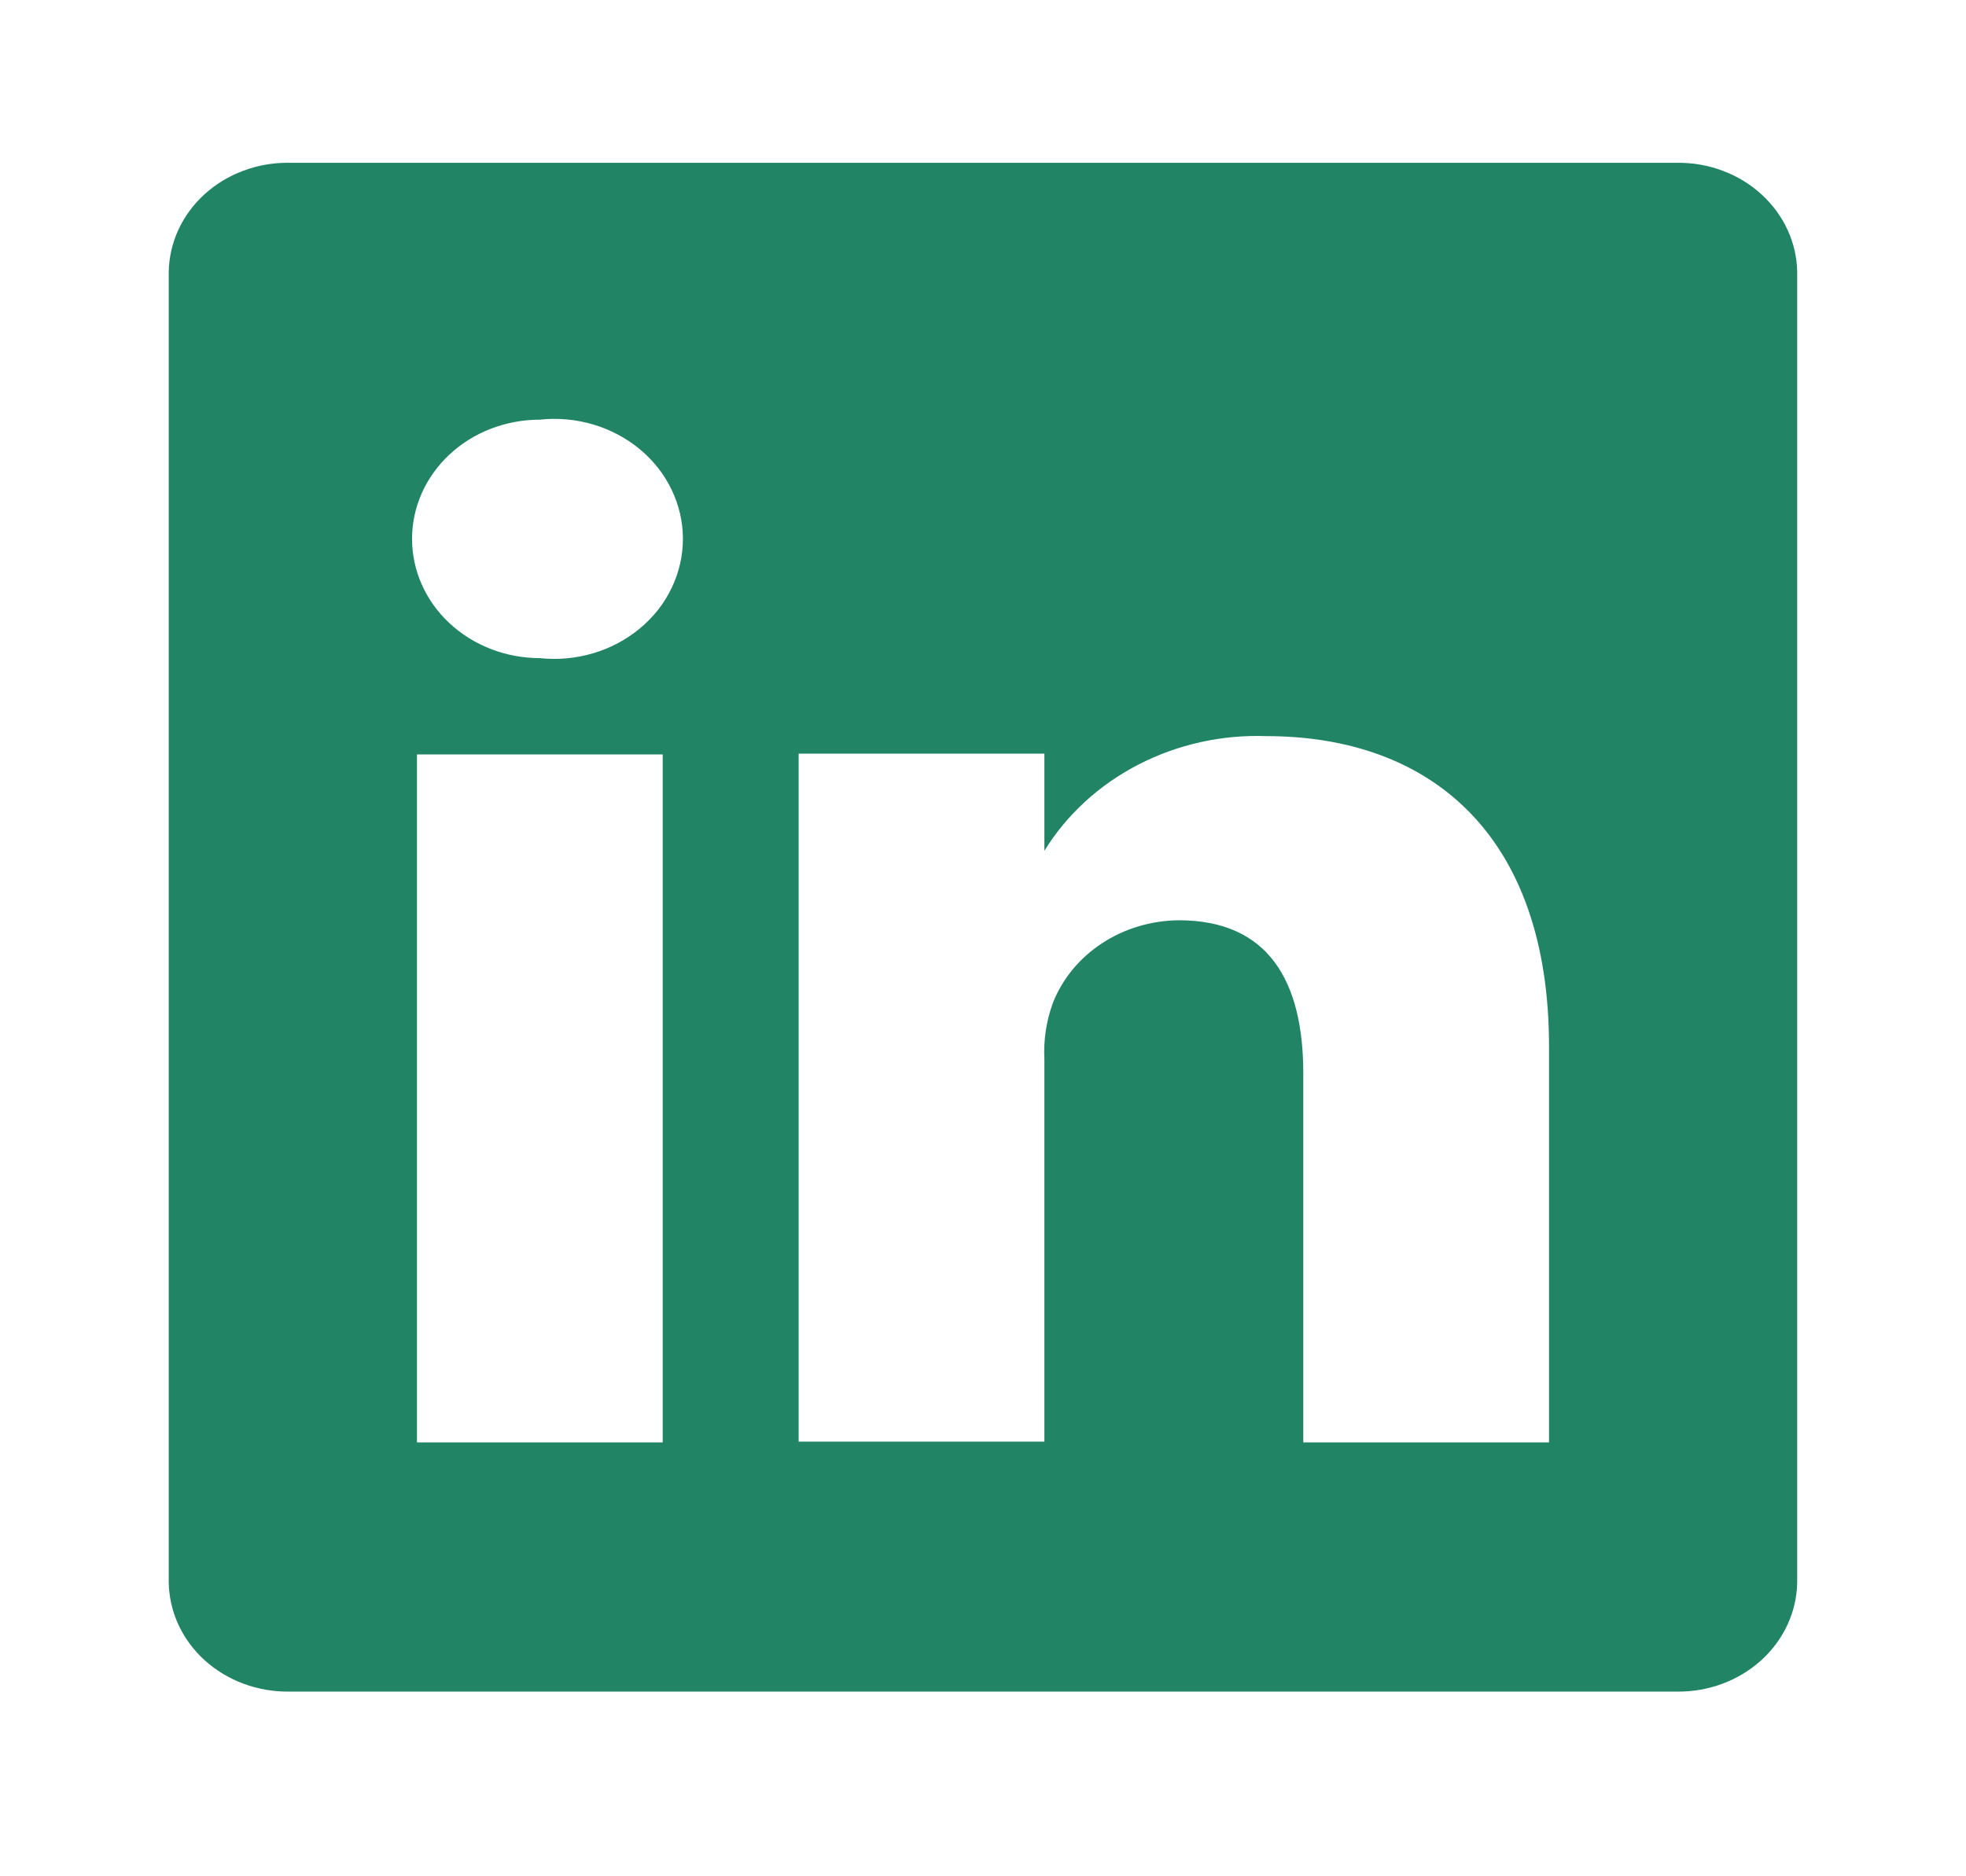 <svg width="22" height="21" viewBox="0 0 22 21" fill="none" xmlns="http://www.w3.org/2000/svg">
<path d="M18.764 1.822H3.236C3.061 1.82 2.888 1.849 2.726 1.91C2.563 1.97 2.416 2.059 2.29 2.173C2.165 2.287 2.065 2.422 1.996 2.572C1.927 2.722 1.891 2.882 1.888 3.045V17.71C1.891 17.872 1.927 18.033 1.996 18.183C2.065 18.333 2.165 18.468 2.29 18.582C2.416 18.695 2.563 18.785 2.726 18.845C2.888 18.905 3.061 18.935 3.236 18.933H18.764C18.939 18.935 19.112 18.905 19.274 18.845C19.436 18.785 19.584 18.695 19.709 18.582C19.834 18.468 19.934 18.333 20.003 18.183C20.072 18.033 20.109 17.872 20.111 17.71V3.045C20.109 2.882 20.072 2.722 20.003 2.572C19.934 2.422 19.834 2.287 19.709 2.173C19.584 2.059 19.436 1.97 19.274 1.91C19.112 1.849 18.939 1.82 18.764 1.822ZM7.416 16.144H4.666V8.444H7.416V16.144ZM6.041 7.366C5.661 7.366 5.298 7.225 5.03 6.975C4.761 6.725 4.611 6.385 4.611 6.031C4.611 5.677 4.761 5.338 5.03 5.087C5.298 4.837 5.661 4.697 6.041 4.697C6.242 4.675 6.446 4.694 6.639 4.751C6.832 4.809 7.01 4.903 7.161 5.029C7.313 5.155 7.434 5.31 7.516 5.482C7.599 5.655 7.642 5.842 7.642 6.031C7.642 6.22 7.599 6.407 7.516 6.58C7.434 6.753 7.313 6.907 7.161 7.033C7.01 7.159 6.832 7.254 6.639 7.311C6.446 7.369 6.242 7.387 6.041 7.366ZM17.334 16.144H14.584V12.012C14.584 10.976 14.19 10.3 13.191 10.3C12.882 10.303 12.58 10.393 12.328 10.56C12.075 10.727 11.884 10.961 11.779 11.233C11.707 11.434 11.676 11.646 11.687 11.858V16.135H8.937C8.937 16.135 8.937 9.137 8.937 8.435H11.687V9.522C11.937 9.117 12.3 8.784 12.738 8.558C13.176 8.332 13.671 8.221 14.171 8.239C16.005 8.239 17.334 9.342 17.334 11.712V16.144Z" fill="#218465"/>
</svg>
